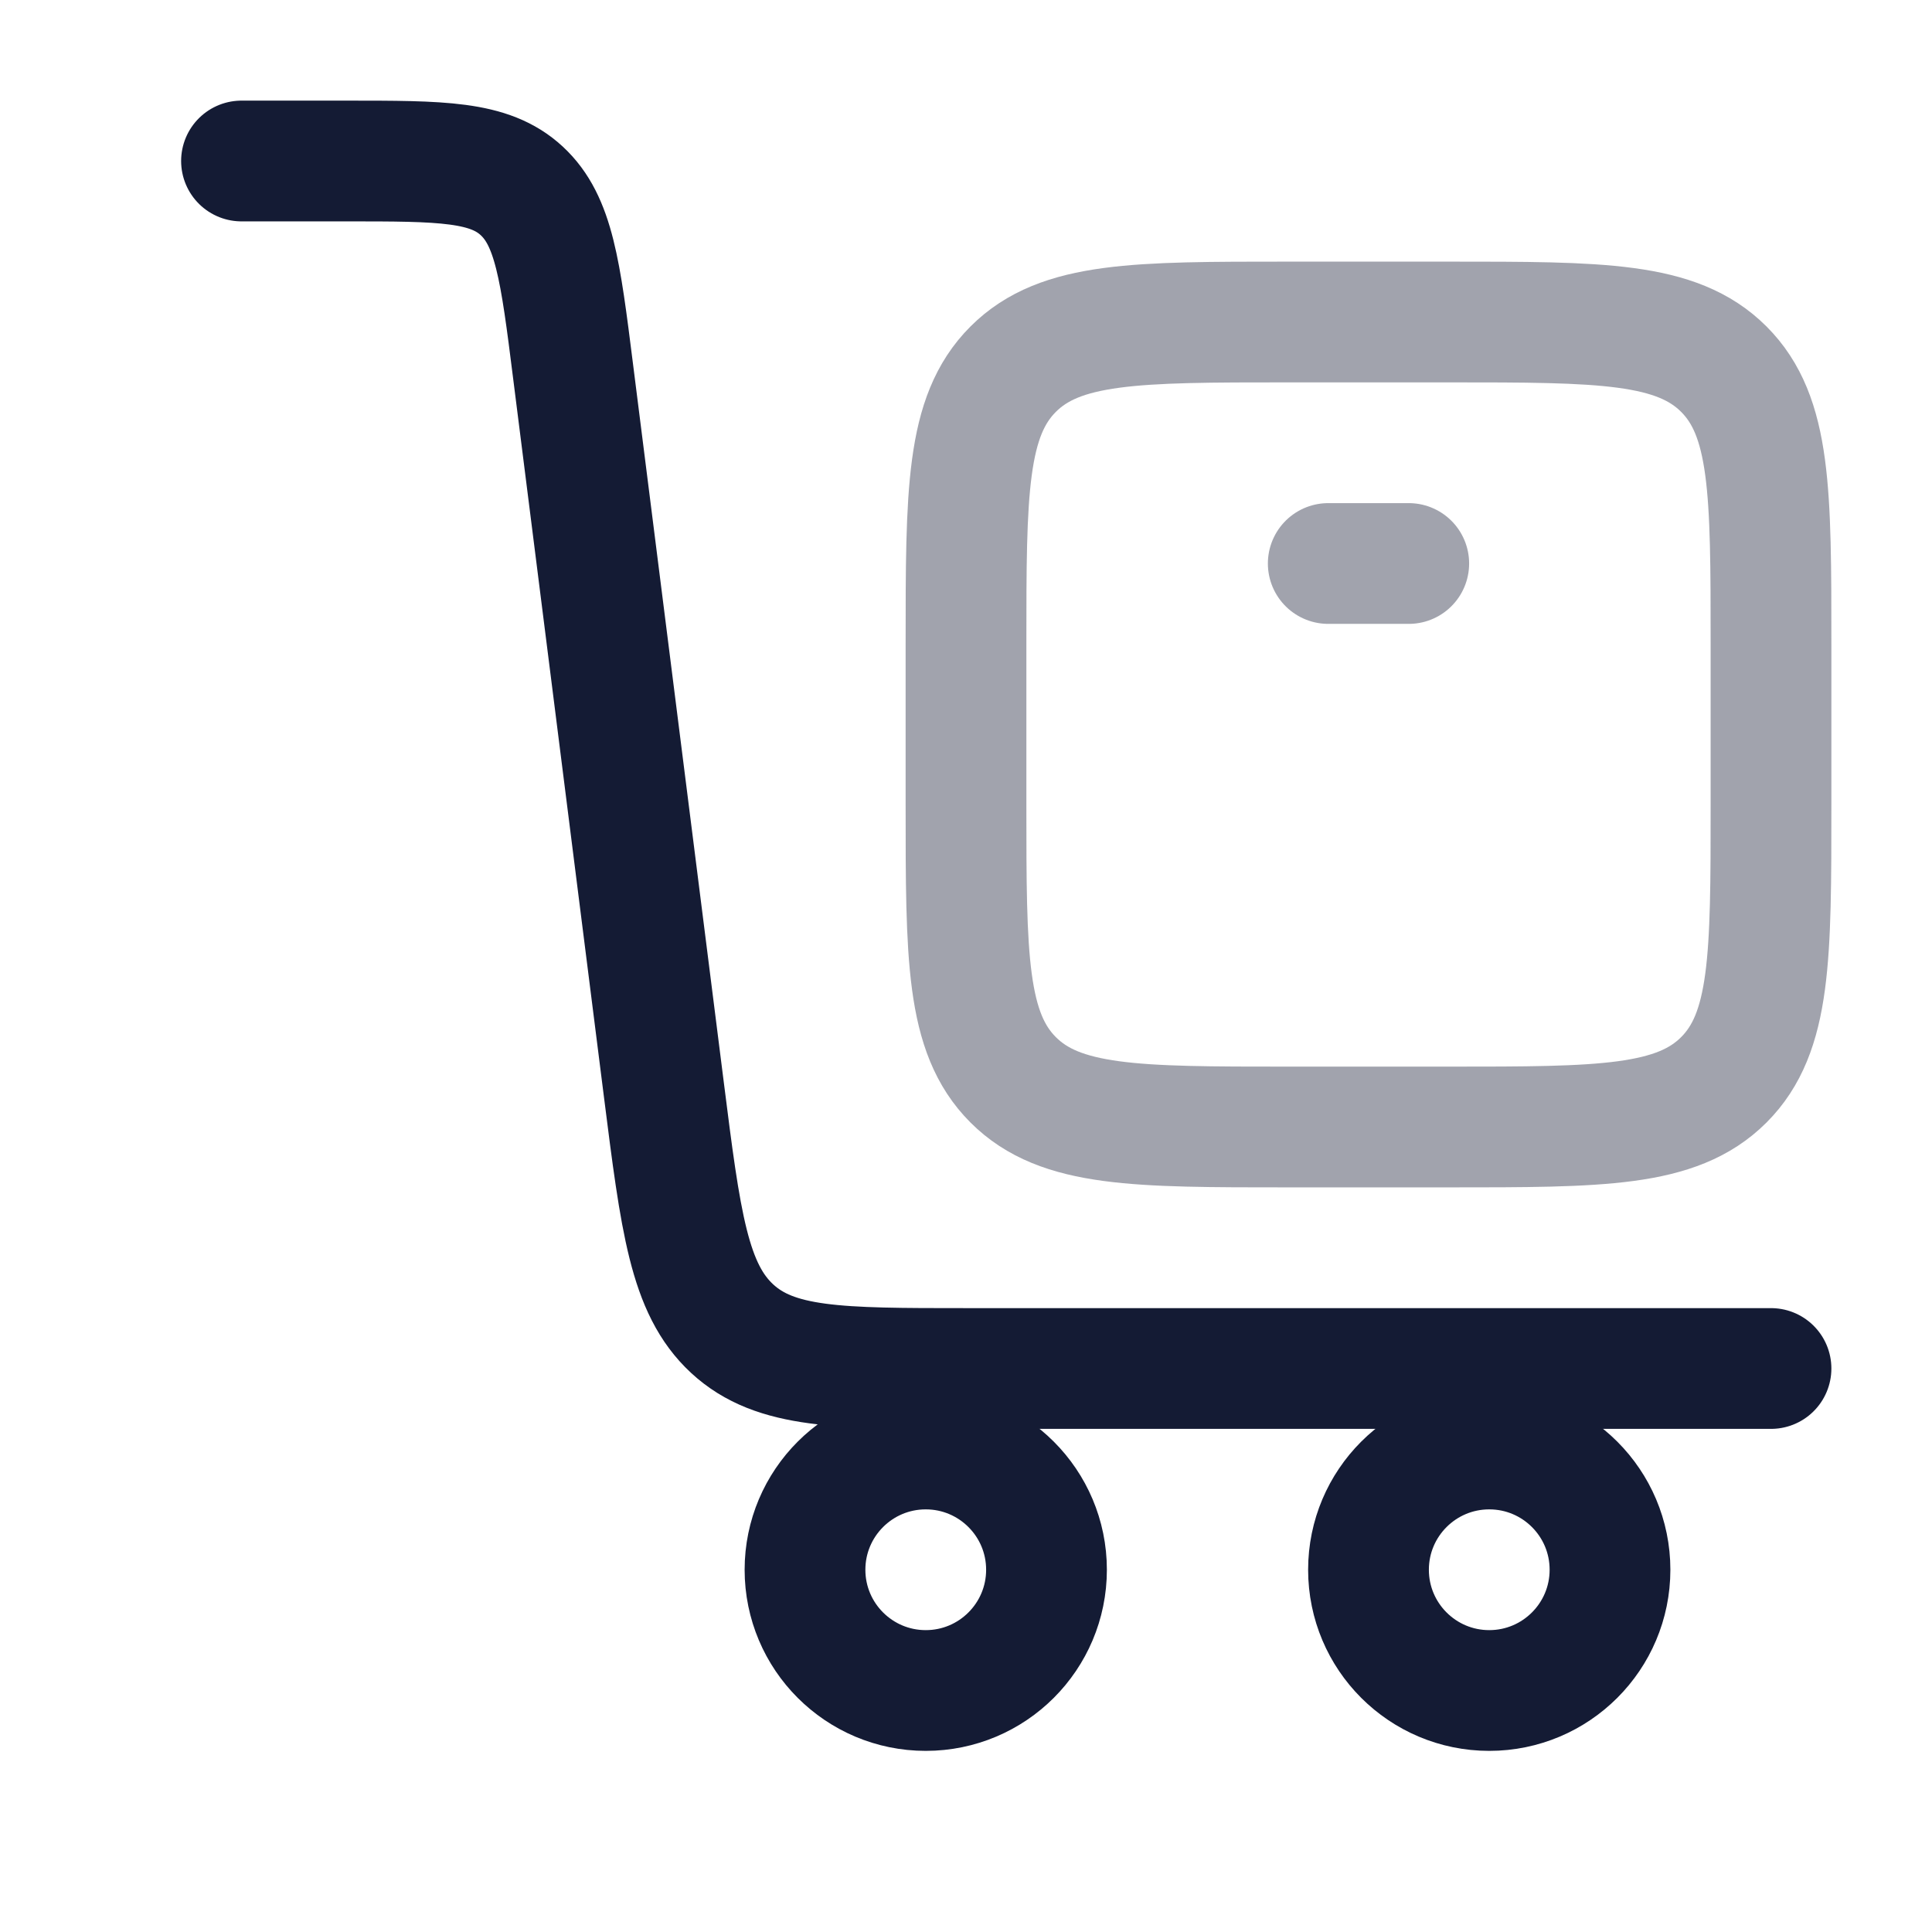 <svg width="24" height="24" viewBox="0 0 24 24" fill="none" xmlns="http://www.w3.org/2000/svg">
<path d="M3 2H4.301C5.487 2 6.08 2 6.481 2.371C6.883 2.743 6.962 3.363 7.118 4.604L8.246 13.529C8.455 15.183 8.559 16.009 9.095 16.505C9.631 17 10.421 17 12.002 17H22" stroke="#141B34" stroke-width="1.5" stroke-linecap="round"/>
<circle cx="11.5" cy="19.5" r="1.5" stroke="#141B34" stroke-width="1.5"/>
<circle cx="18.5" cy="19.5" r="1.5" stroke="#141B34" stroke-width="1.5"/>
<path opacity="0.4" d="M18 14H16C14.114 14 13.172 14 12.586 13.414C12 12.828 12 11.886 12 10V8C12 6.114 12 5.172 12.586 4.586C13.172 4 14.114 4 16 4H18C19.886 4 20.828 4 21.414 4.586C22 5.172 22 6.114 22 8V10C22 11.886 22 12.828 21.414 13.414C20.828 14 19.886 14 18 14Z" stroke="#141B34" stroke-width="1.5" stroke-linecap="round" stroke-linejoin="round"/>
<path opacity="0.4" d="M16.5 7L17.5 7" stroke="#141B34" stroke-width="1.5" stroke-linecap="round" stroke-linejoin="round"/>
</svg>
